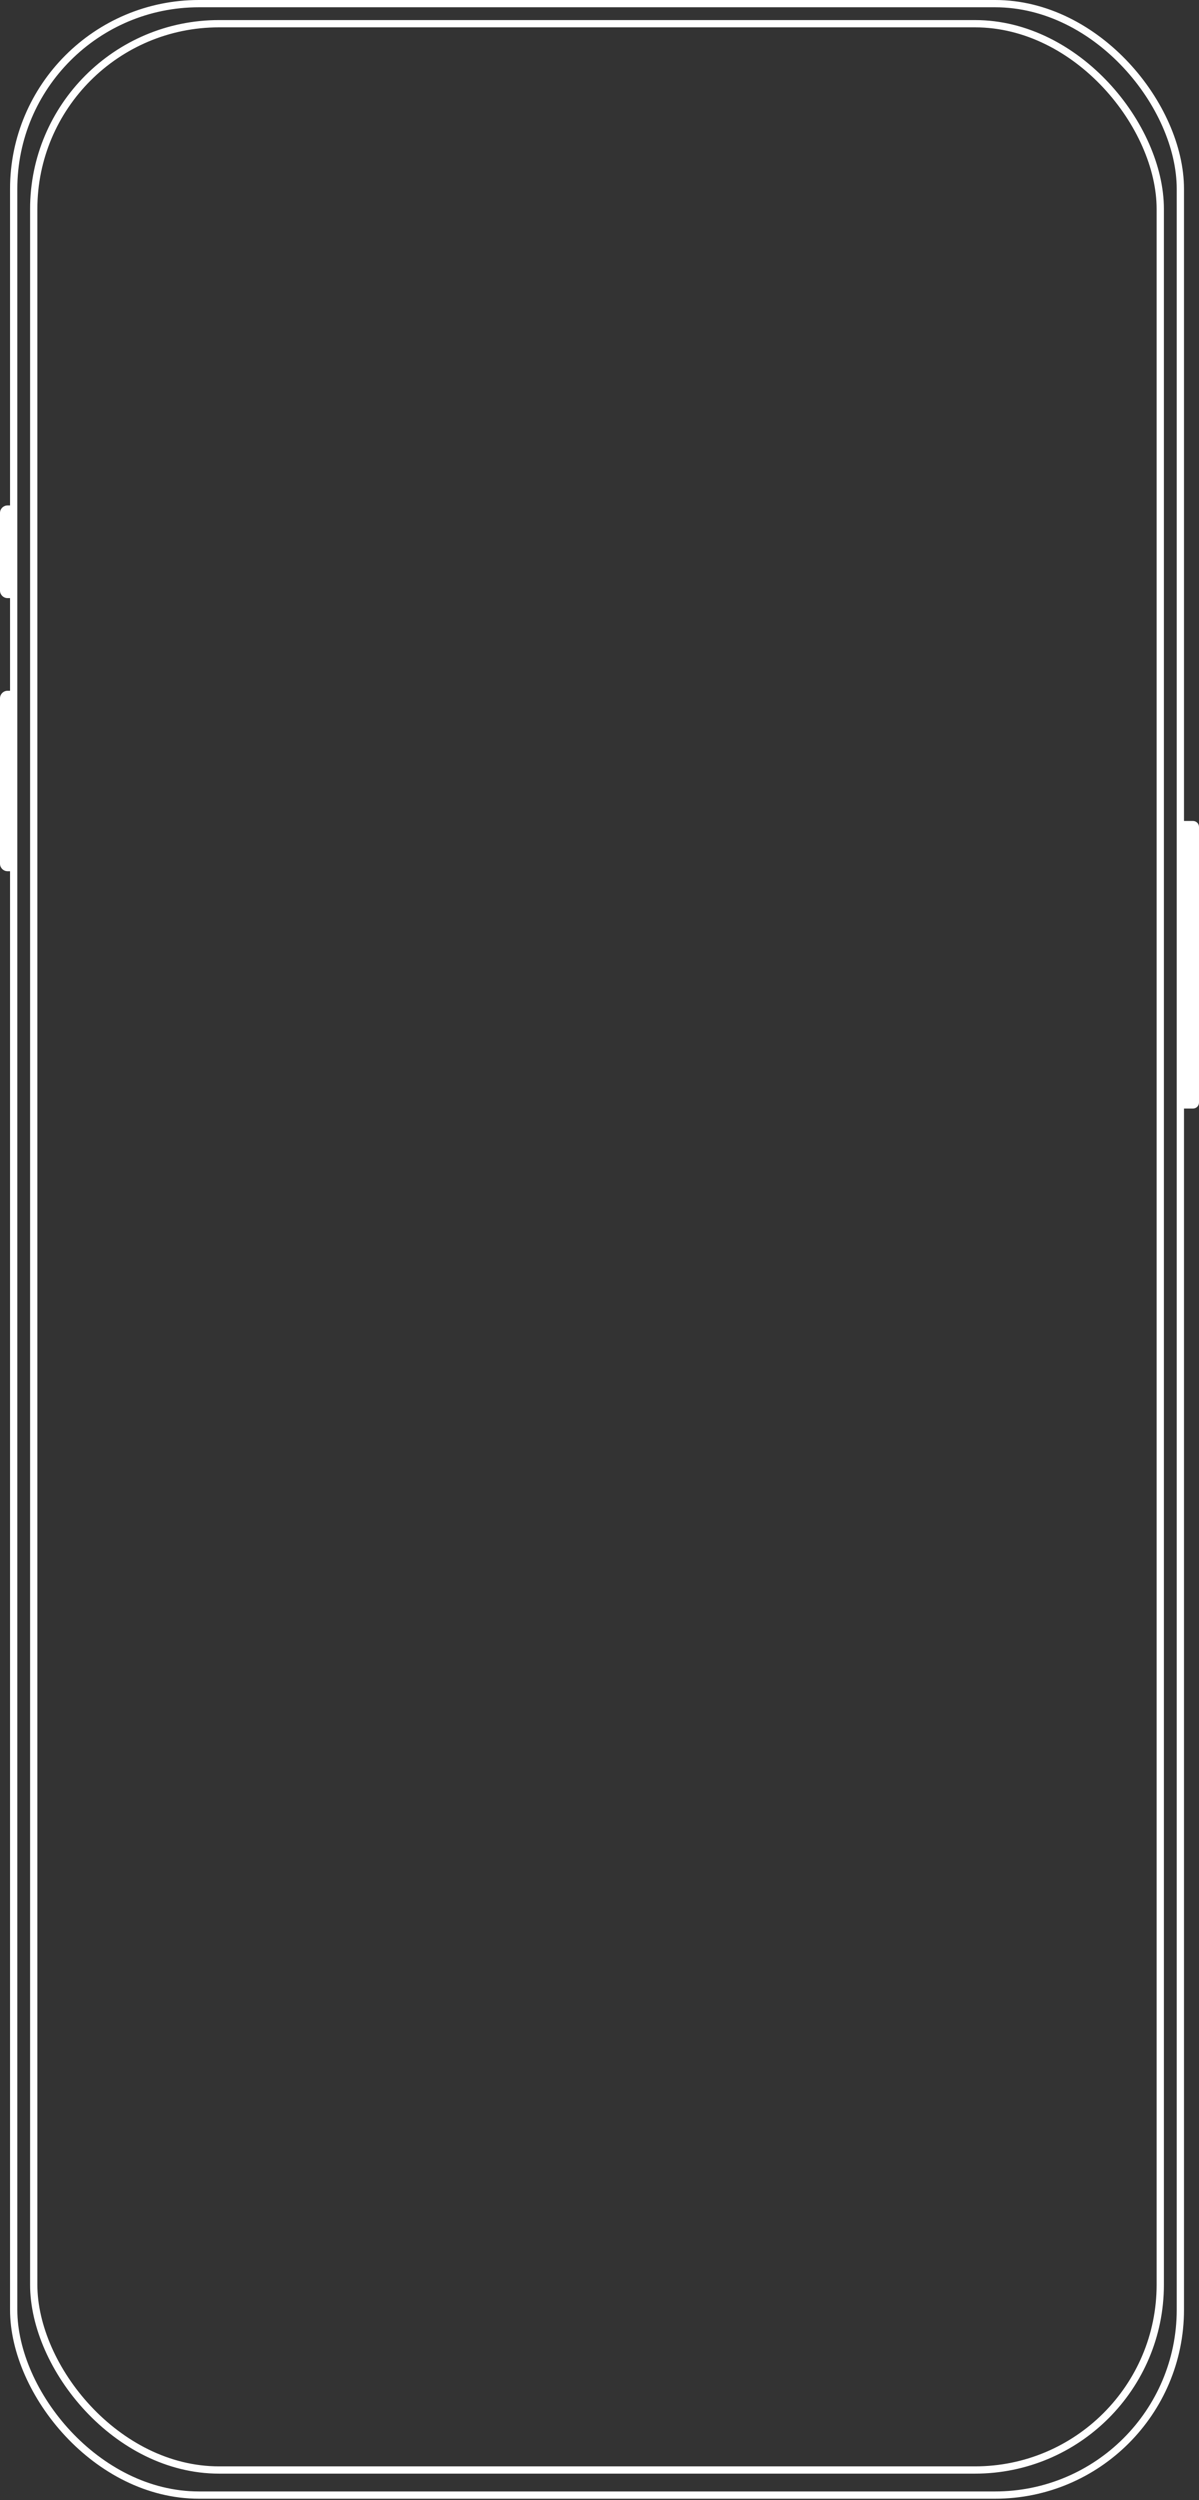 <svg width="165" height="344" viewBox="0 0 165 344" fill="none" xmlns="http://www.w3.org/2000/svg">
<rect x="0" y="0" width="165" height="344" fill="#333333" stroke="none"/>
<path d="M2.069 82.298H1.038C0.465 82.298 0 81.832 0 81.26V70.584C0 70.01 0.465 69.546 1.038 69.546H2.069V82.298Z" fill="#ffffff"/>
<path d="M2.069 119.878H1.038C0.465 119.878 0 119.413 0 118.84V96.086C0 95.512 0.465 95.047 1.038 95.047H2.069V119.878Z" fill="#ffffff"/>
<path d="M164.169 152.535H162.707V112.961H164.169C164.629 112.961 165 113.332 165 113.792V151.704C165 152.164 164.629 152.535 164.169 152.535Z" fill="#ffffff"/>
<rect x="1.883" y="0.5" width="160.552" height="342.816" rx="25.5" stroke="#ffffff"/>
<rect x="4.641" y="3.262" width="155.029" height="336.603" rx="25.5" stroke="#ffffff"/>
</svg>
